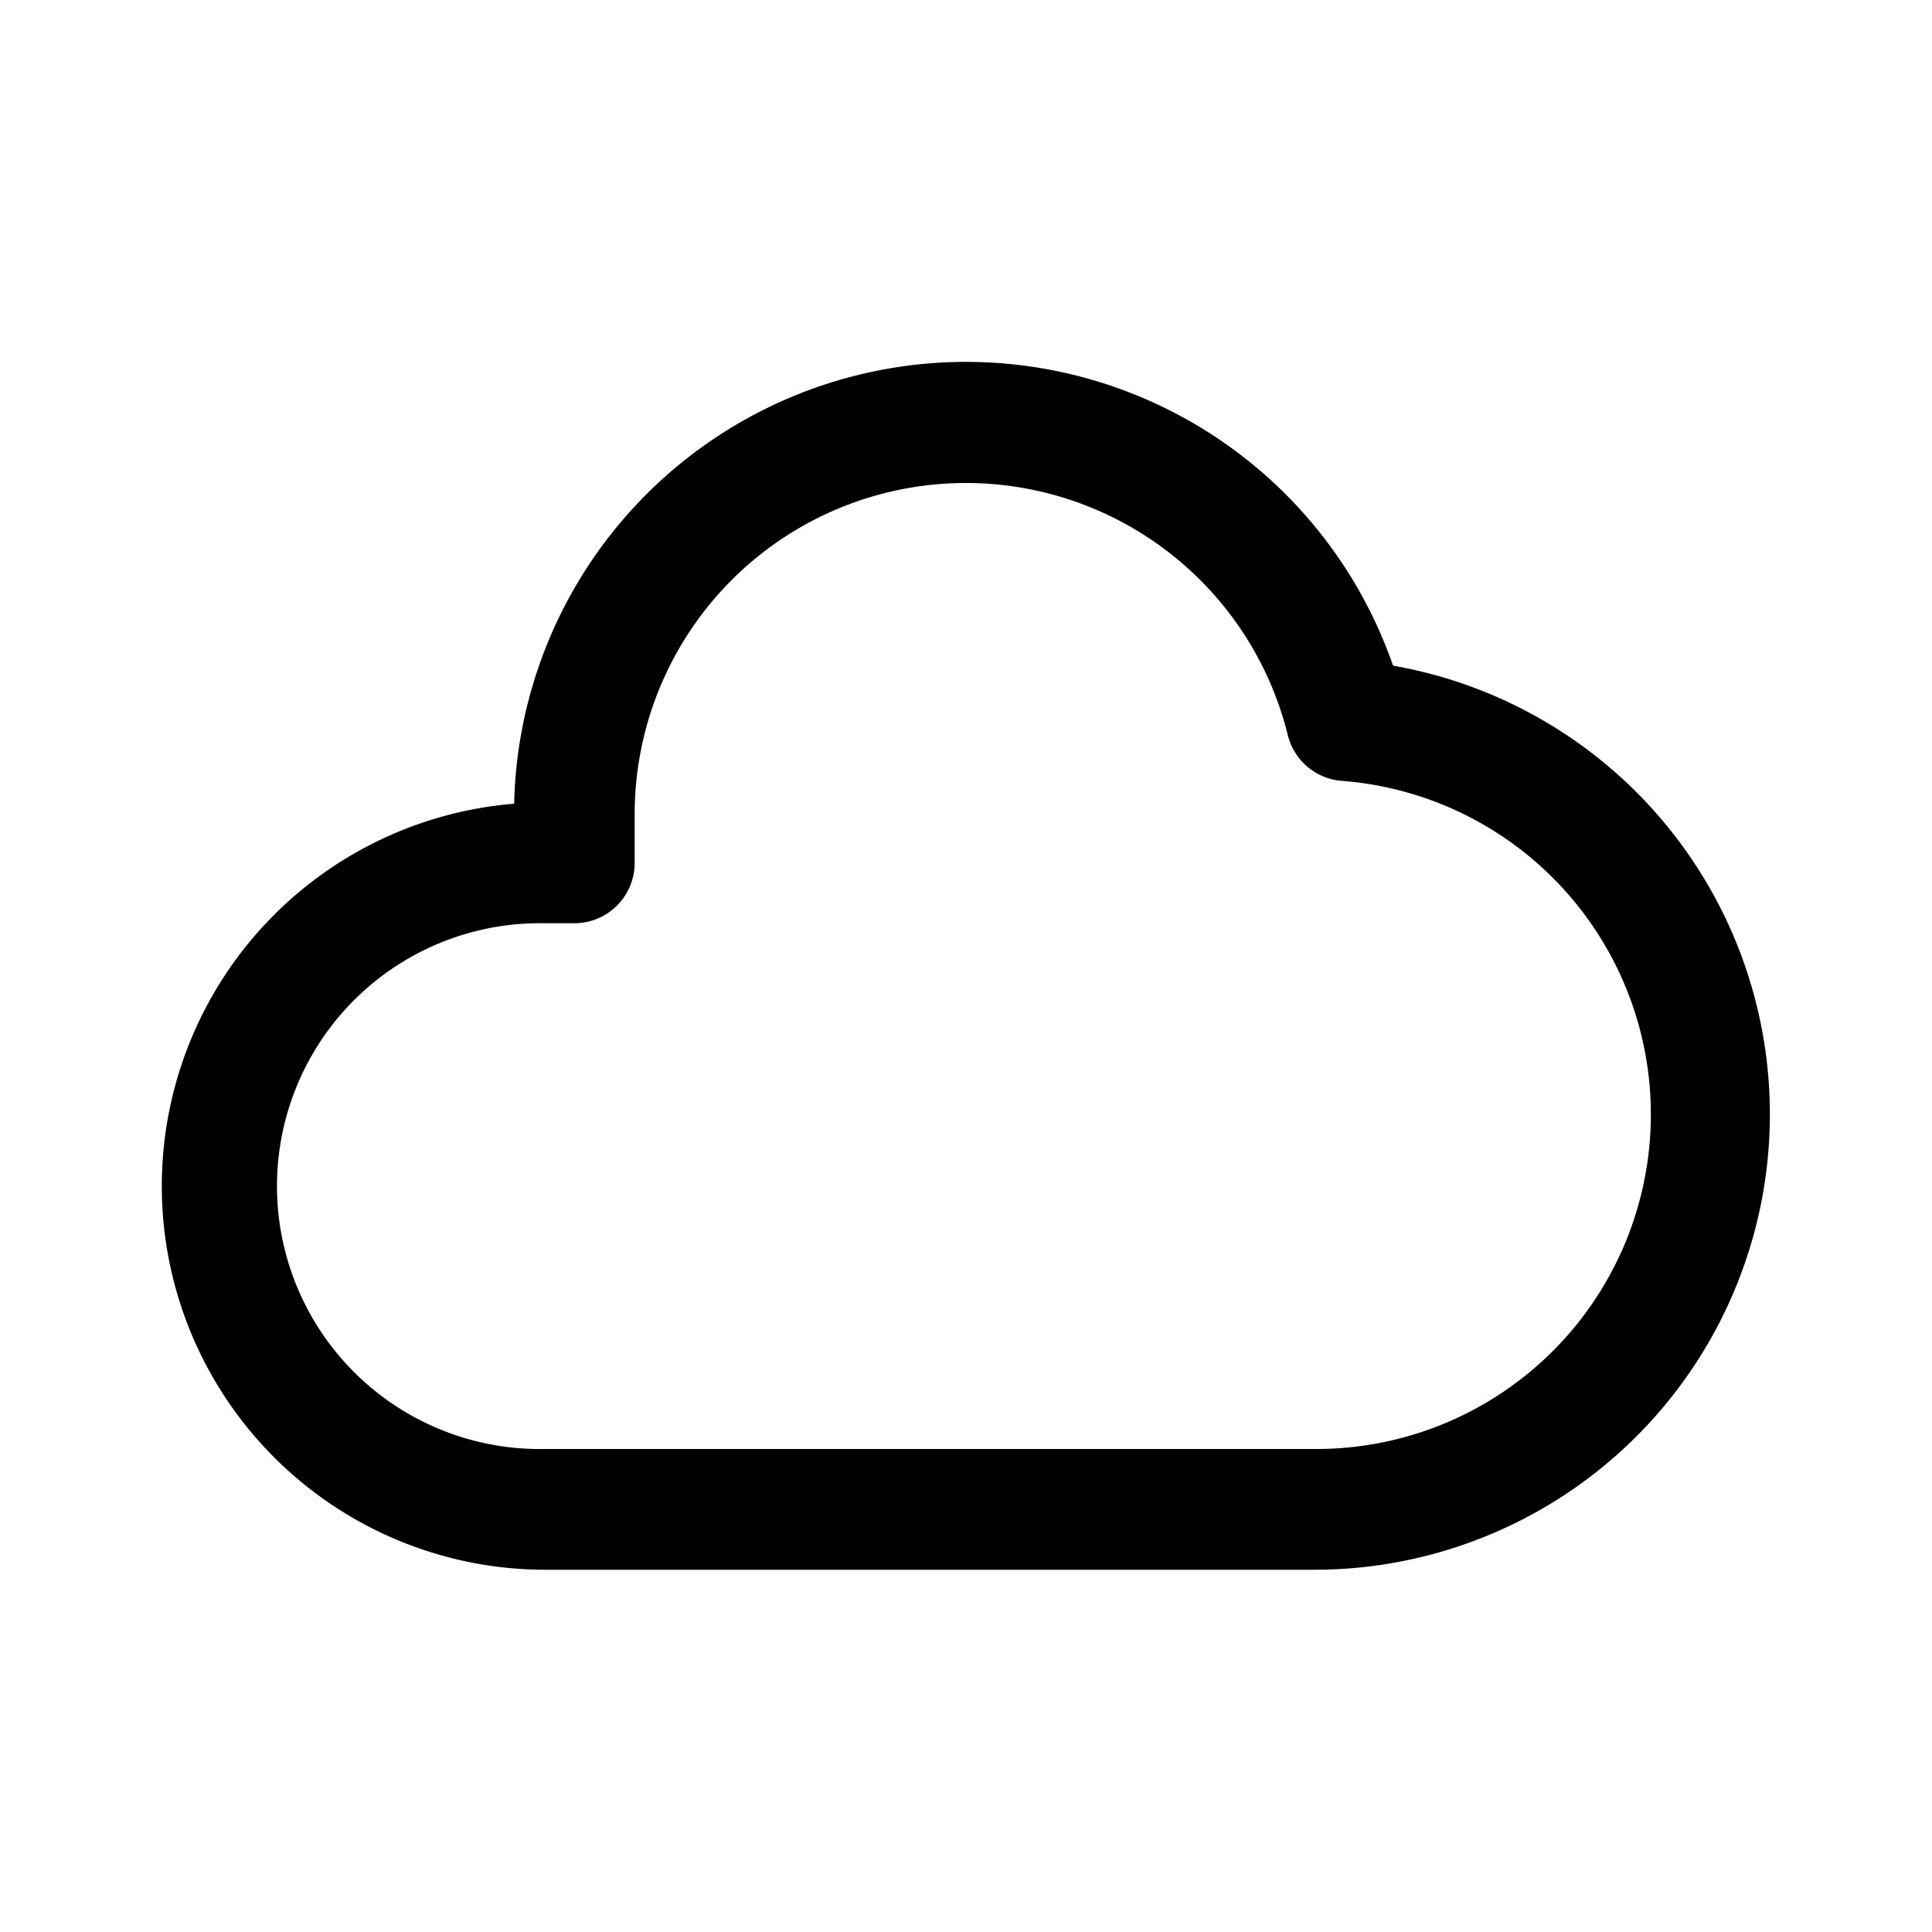 <svg xmlns="http://www.w3.org/2000/svg" width="1em" height="1em" viewBox="0 0 24 24"><path fill="currentColor" fill-rule="evenodd" d="M6.387 9.984a5.615 5.615 0 0 1 10.918-1.715a5.658 5.658 0 0 1-.961 11.231H6.766a4.766 4.766 0 0 1-.38-9.516M12 6a4.115 4.115 0 0 0-4.116 4.115v.604a.75.75 0 0 1-.75.75h-.37a3.266 3.266 0 1 0 0 6.531h9.579a4.156 4.156 0 0 0 .324-8.3a.75.75 0 0 1-.67-.57A4.12 4.12 0 0 0 12 6" clip-rule="evenodd"/></svg>